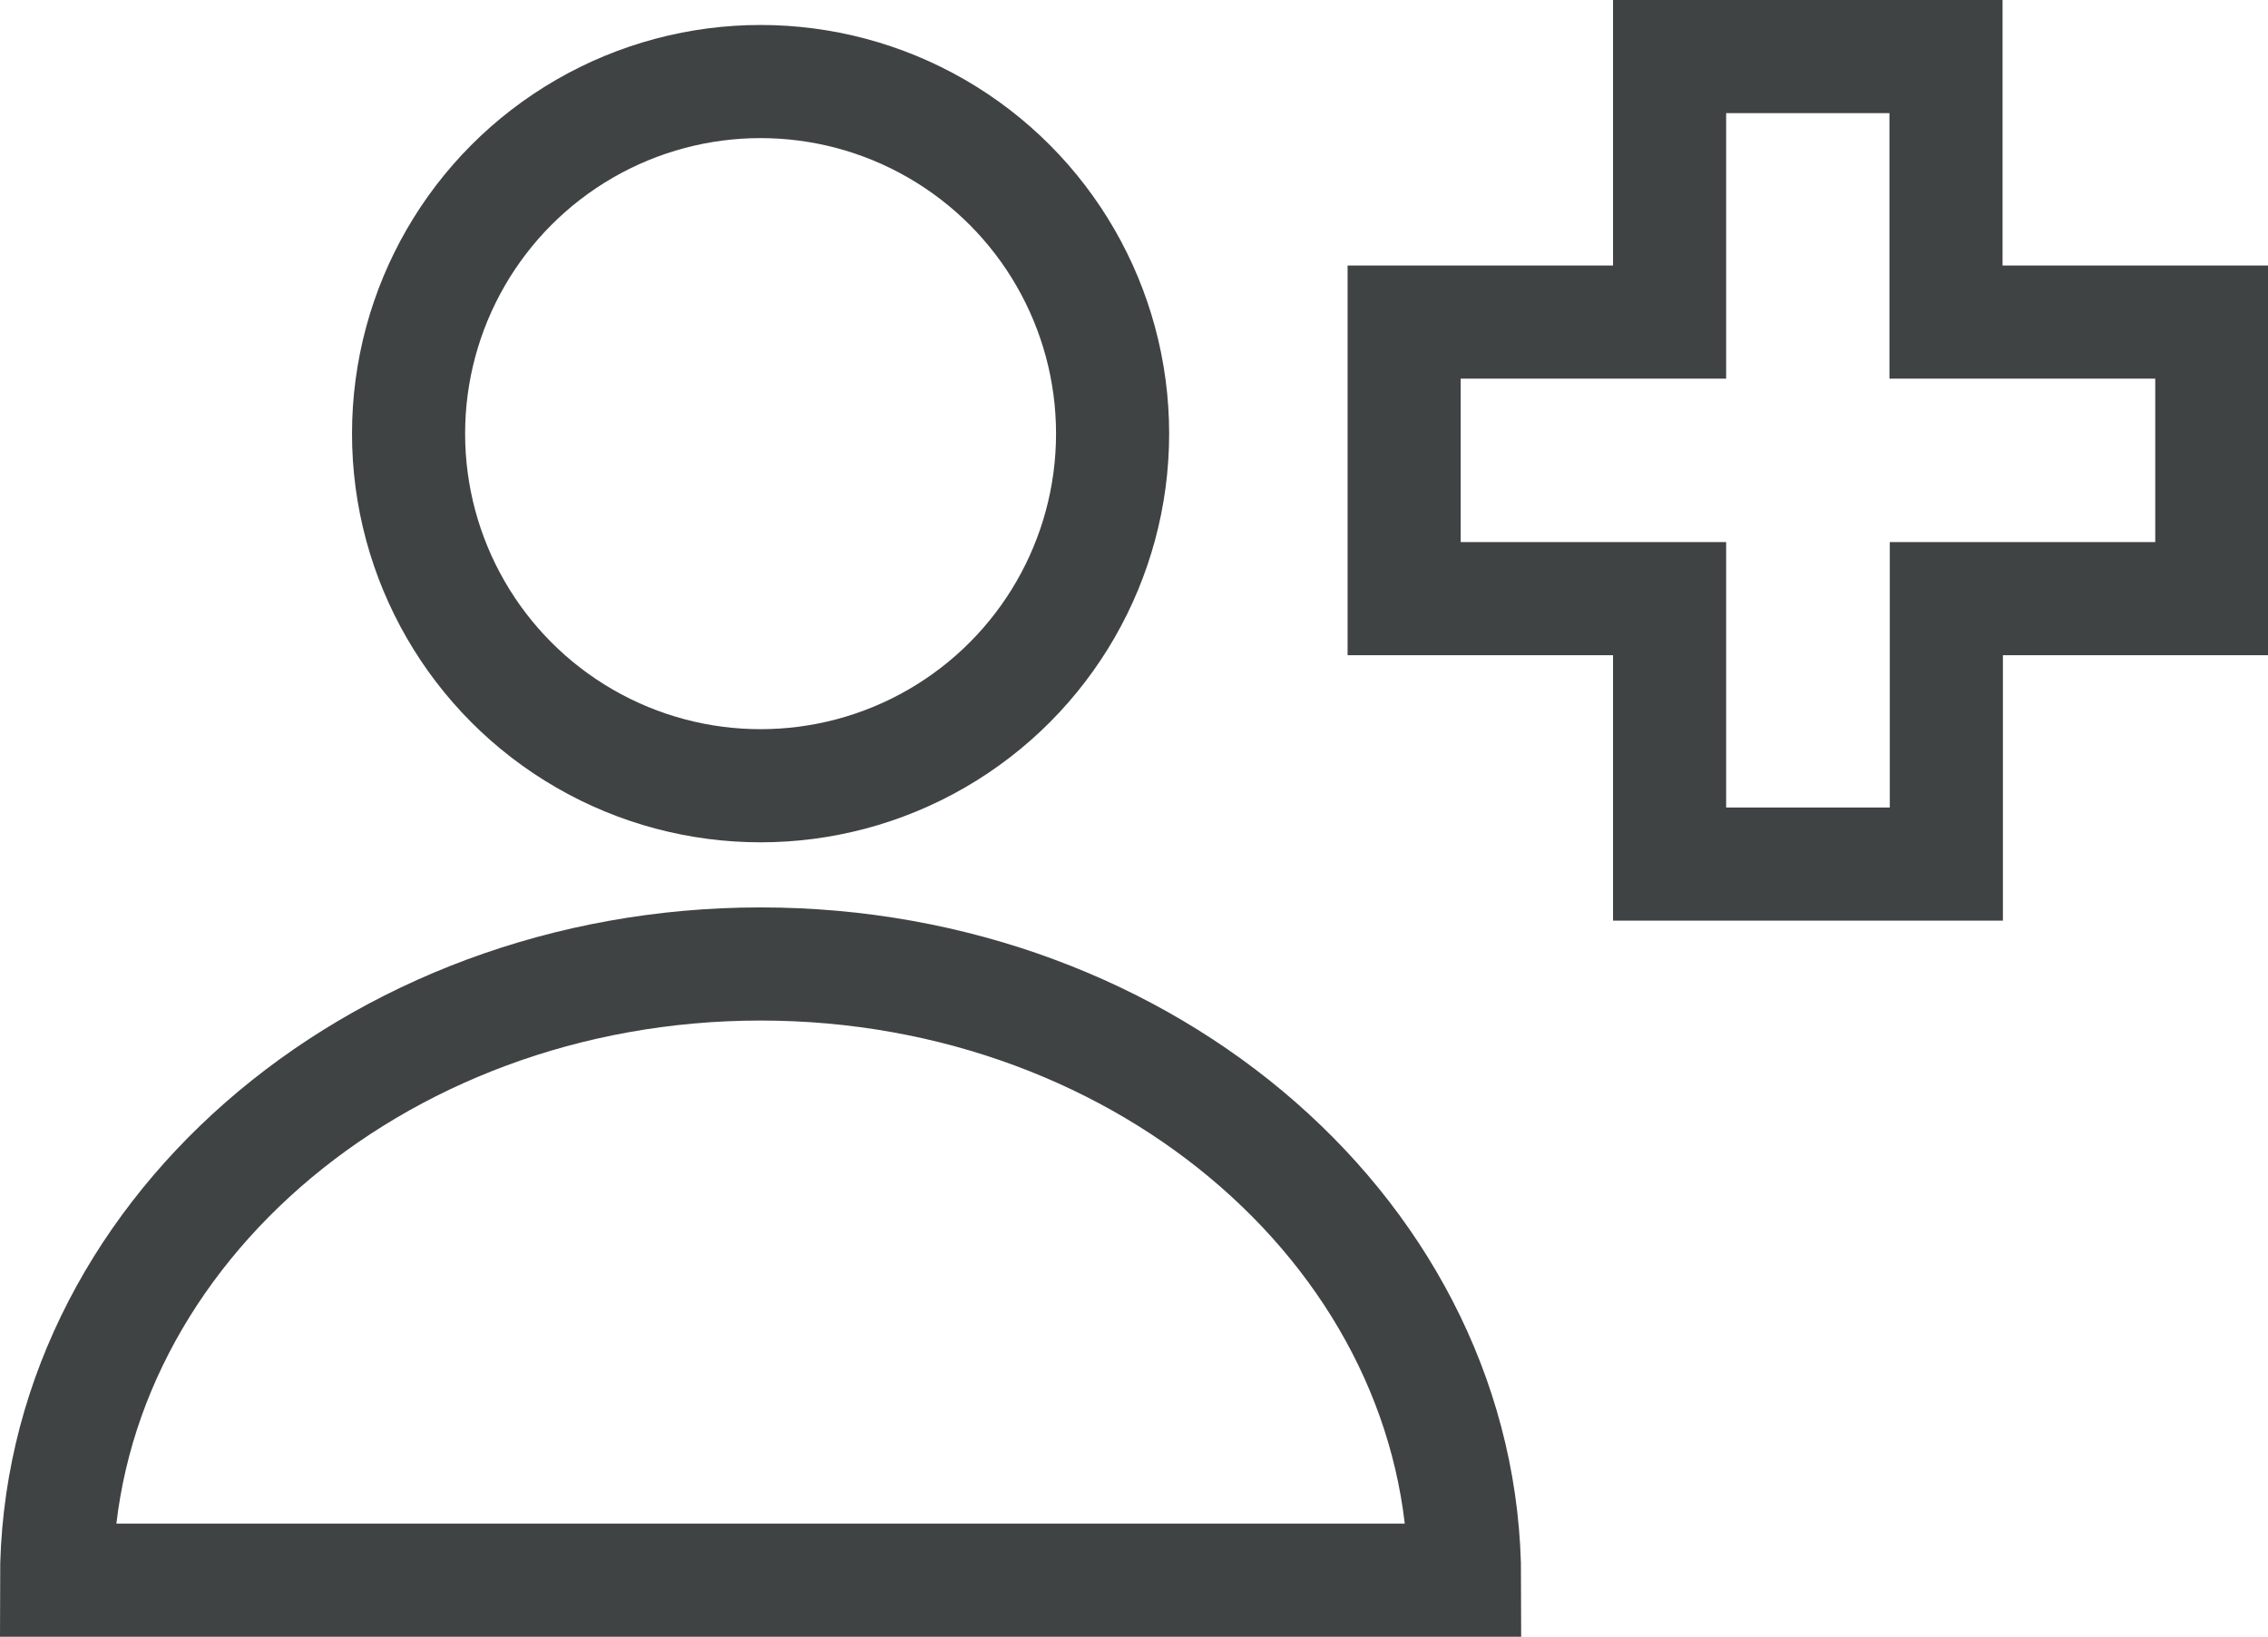 <svg xmlns="http://www.w3.org/2000/svg" width="26.068" height="18.808" viewBox="0 0 26.068 18.808">
  <g id="Atom_Icon_Versorgung" data-name="Atom / Icon / Versorgung" transform="translate(0.65 0.65)">
    <g id="Gruppe_301" data-name="Gruppe 301" transform="translate(-213.928 -220.607)">
      <g id="Atom_Account" data-name="Atom Account">
        <circle id="Ellipse_50" data-name="Ellipse 50" cx="4.046" cy="4.046" r="4.046" transform="translate(217.974 220.894)" fill="none" stroke="#3f4344" stroke-miterlimit="10" stroke-width="1.3"/>
        <path id="Differenzmenge_1" data-name="Differenzmenge 1" d="M230.112,238.115H213.928c0-3.9,3.627-7.081,8.092-7.081S230.112,234.211,230.112,238.115Z" fill="none" stroke="#3f4344" stroke-miterlimit="10" stroke-width="1.3"/>
      </g>
      <g id="Gruppe_300" data-name="Gruppe 300">
        <path id="Vereinigungsmenge_1" data-name="Vereinigungsmenge 1" d="M232.468,229.886v-3.05h-3.051v-3.178h3.051v-3.051h3.177v3.051H238.7v3.178h-3.051v3.05Z" fill="none" stroke="#3f4344" stroke-miterlimit="10" stroke-width="1.3"/>
      </g>
    </g>
  </g>
</svg>
